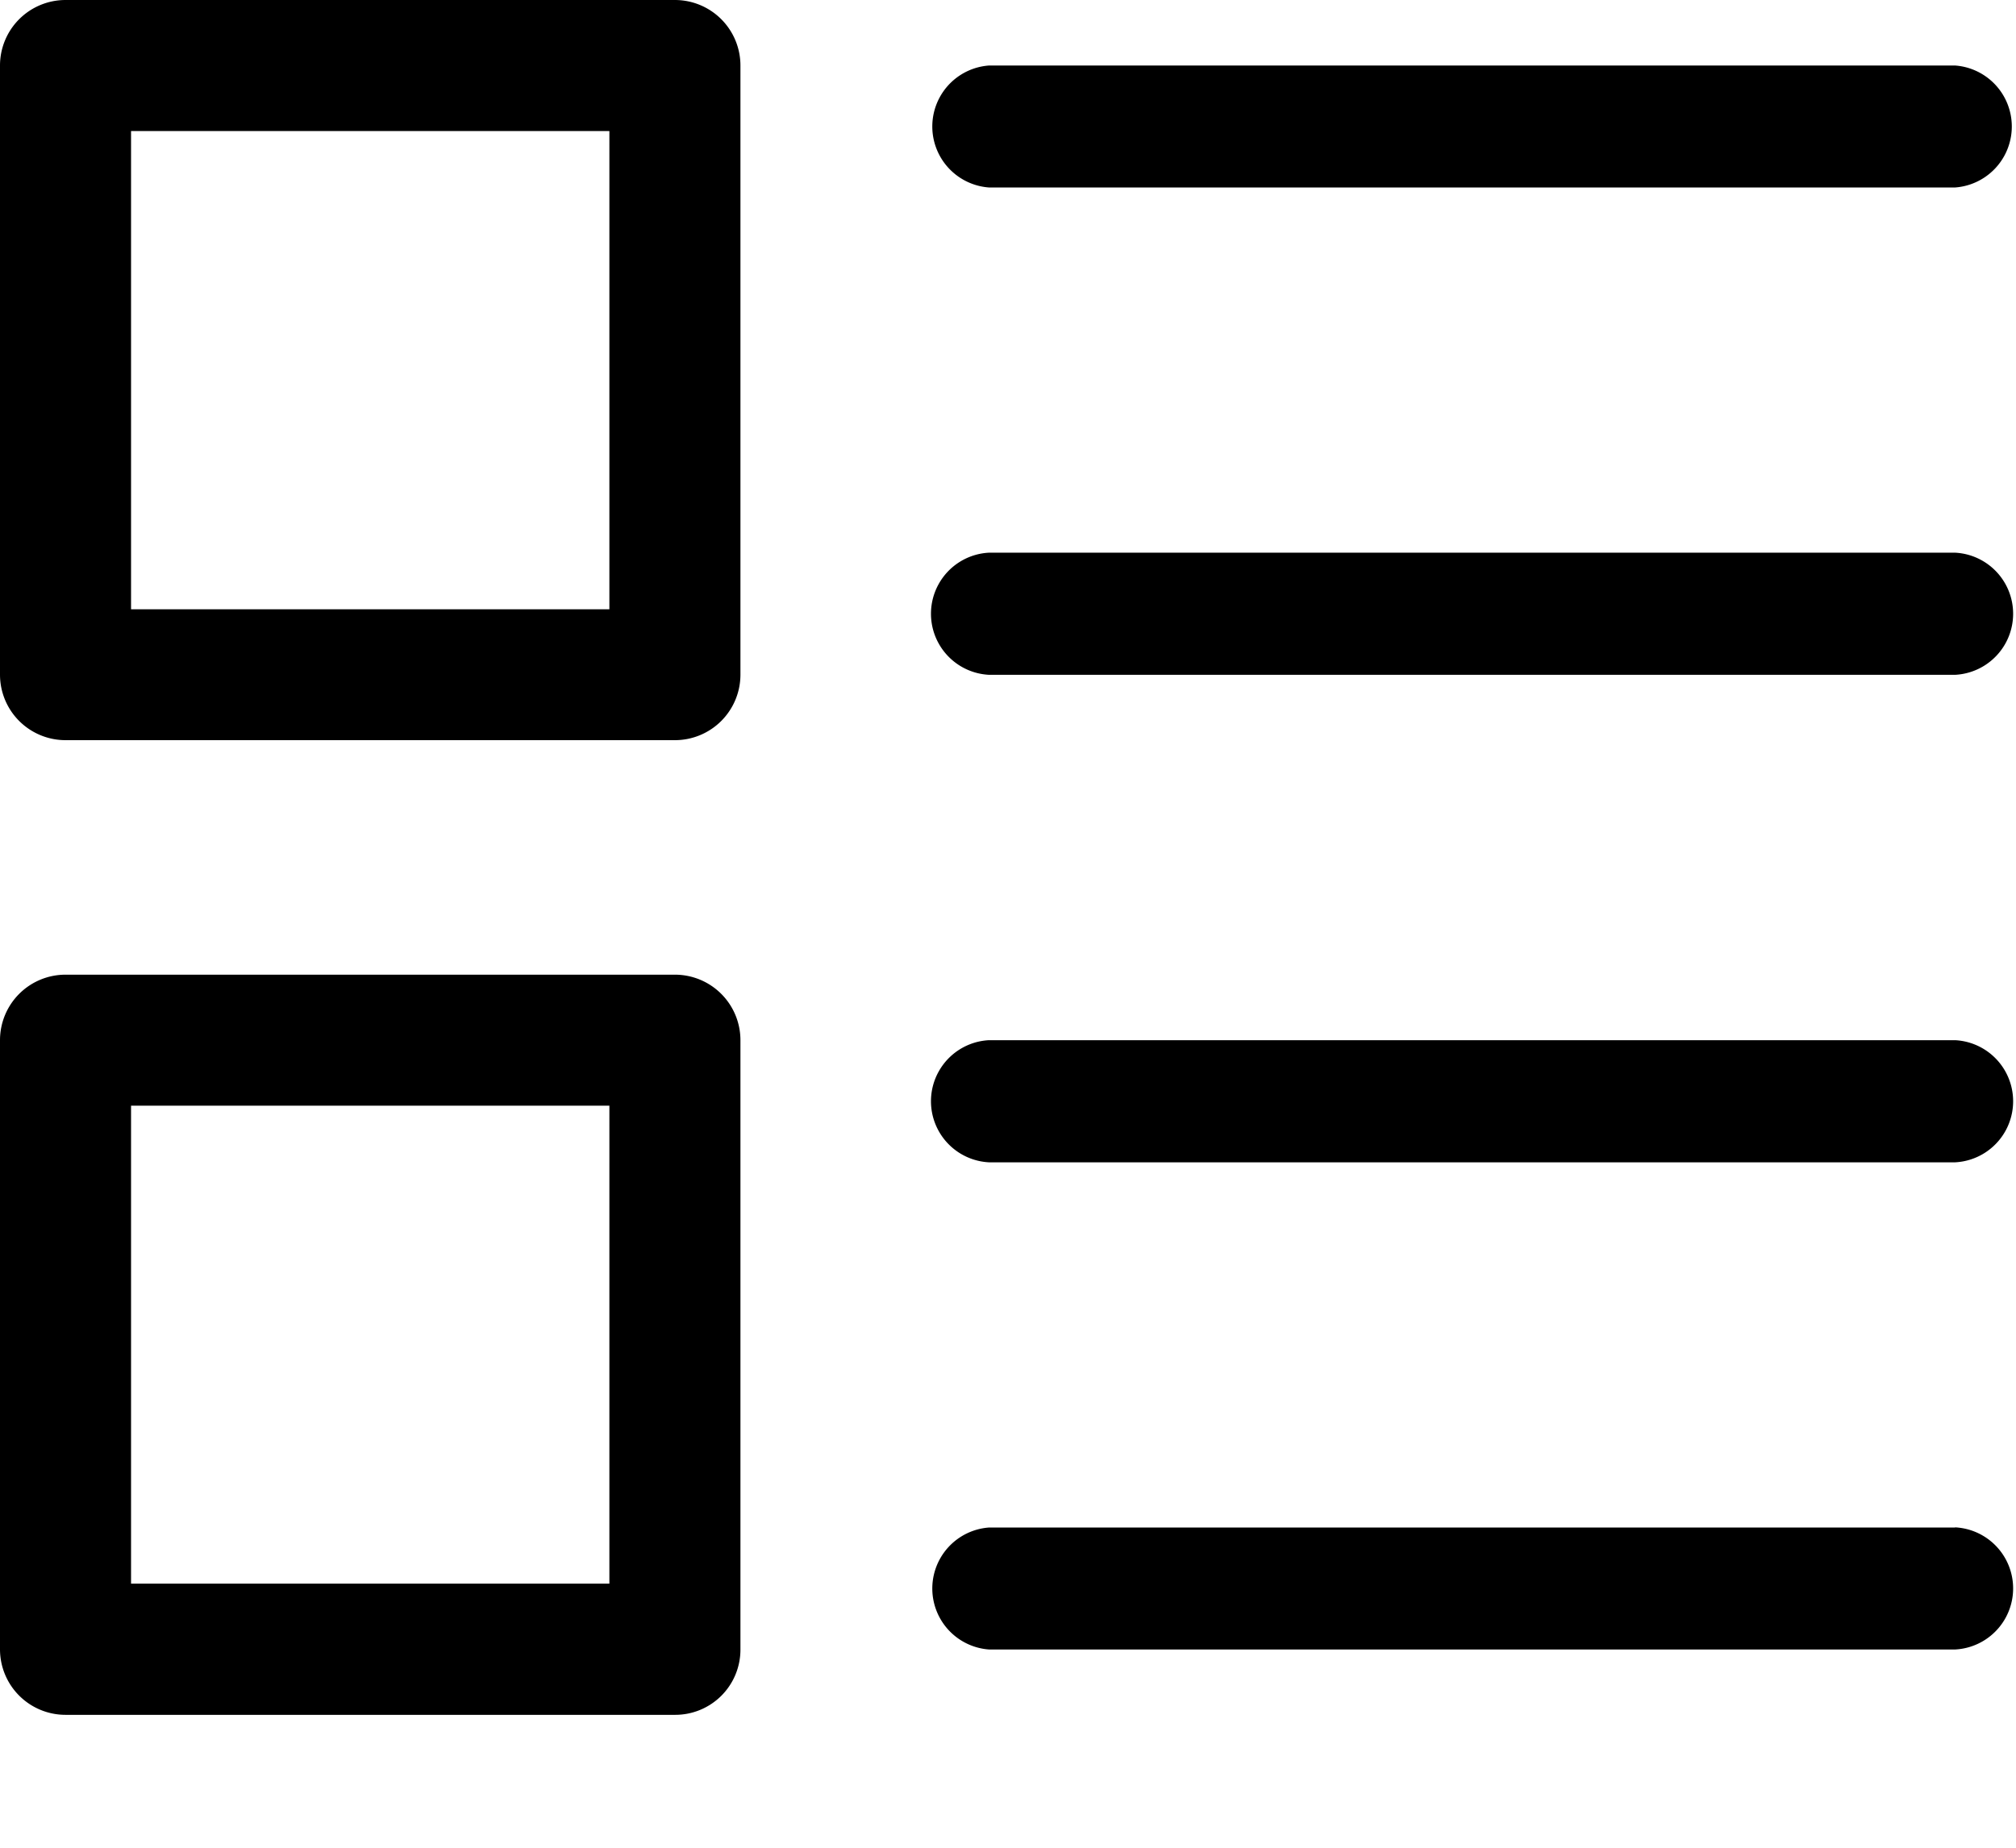 <?xml version="1.0" standalone="no"?><!DOCTYPE svg PUBLIC "-//W3C//DTD SVG 1.1//EN" "http://www.w3.org/Graphics/SVG/1.1/DTD/svg11.dtd"><svg t="1591093017280" class="icon" viewBox="0 0 1117 1024" version="1.1" xmlns="http://www.w3.org/2000/svg" p-id="3946" xmlns:xlink="http://www.w3.org/1999/xlink" width="218.164" height="200"><defs><style type="text/css"></style></defs><path d="M373.946 540.113a36.305 36.305 0 0 1 36.305 36.305V914.153a36.119 36.119 0 0 1-36.305 36.119H36.305a36.305 36.305 0 0 1-36.305-36.305V576.419a36.305 36.305 0 0 1 36.305-36.305h337.641z m709.353 306.269a33.885 33.885 0 0 1 0 67.677H547.933a33.885 33.885 0 0 1 0-67.584h535.273z m-745.658-233.658H72.611v264.844h265.03V612.724z m745.658-36.305a33.885 33.885 0 0 1 0 67.677H547.933a33.885 33.885 0 0 1 0-67.677h535.273zM373.946 0a36.305 36.305 0 0 1 36.305 36.305v337.455a36.305 36.305 0 0 1-36.305 36.399H36.305a36.305 36.305 0 0 1-36.305-36.305V36.305A36.305 36.305 0 0 1 36.305 0h337.641z m709.353 306.269a33.885 33.885 0 0 1 0 67.677H547.933a33.885 33.885 0 0 1 0-67.677h535.273zM337.641 72.611H72.611v265.03h265.03V72.611z m745.658-36.305a33.885 33.885 0 0 1 0 67.584H547.933a33.885 33.885 0 0 1 0-67.584h535.273z" p-id="3947"></path></svg>